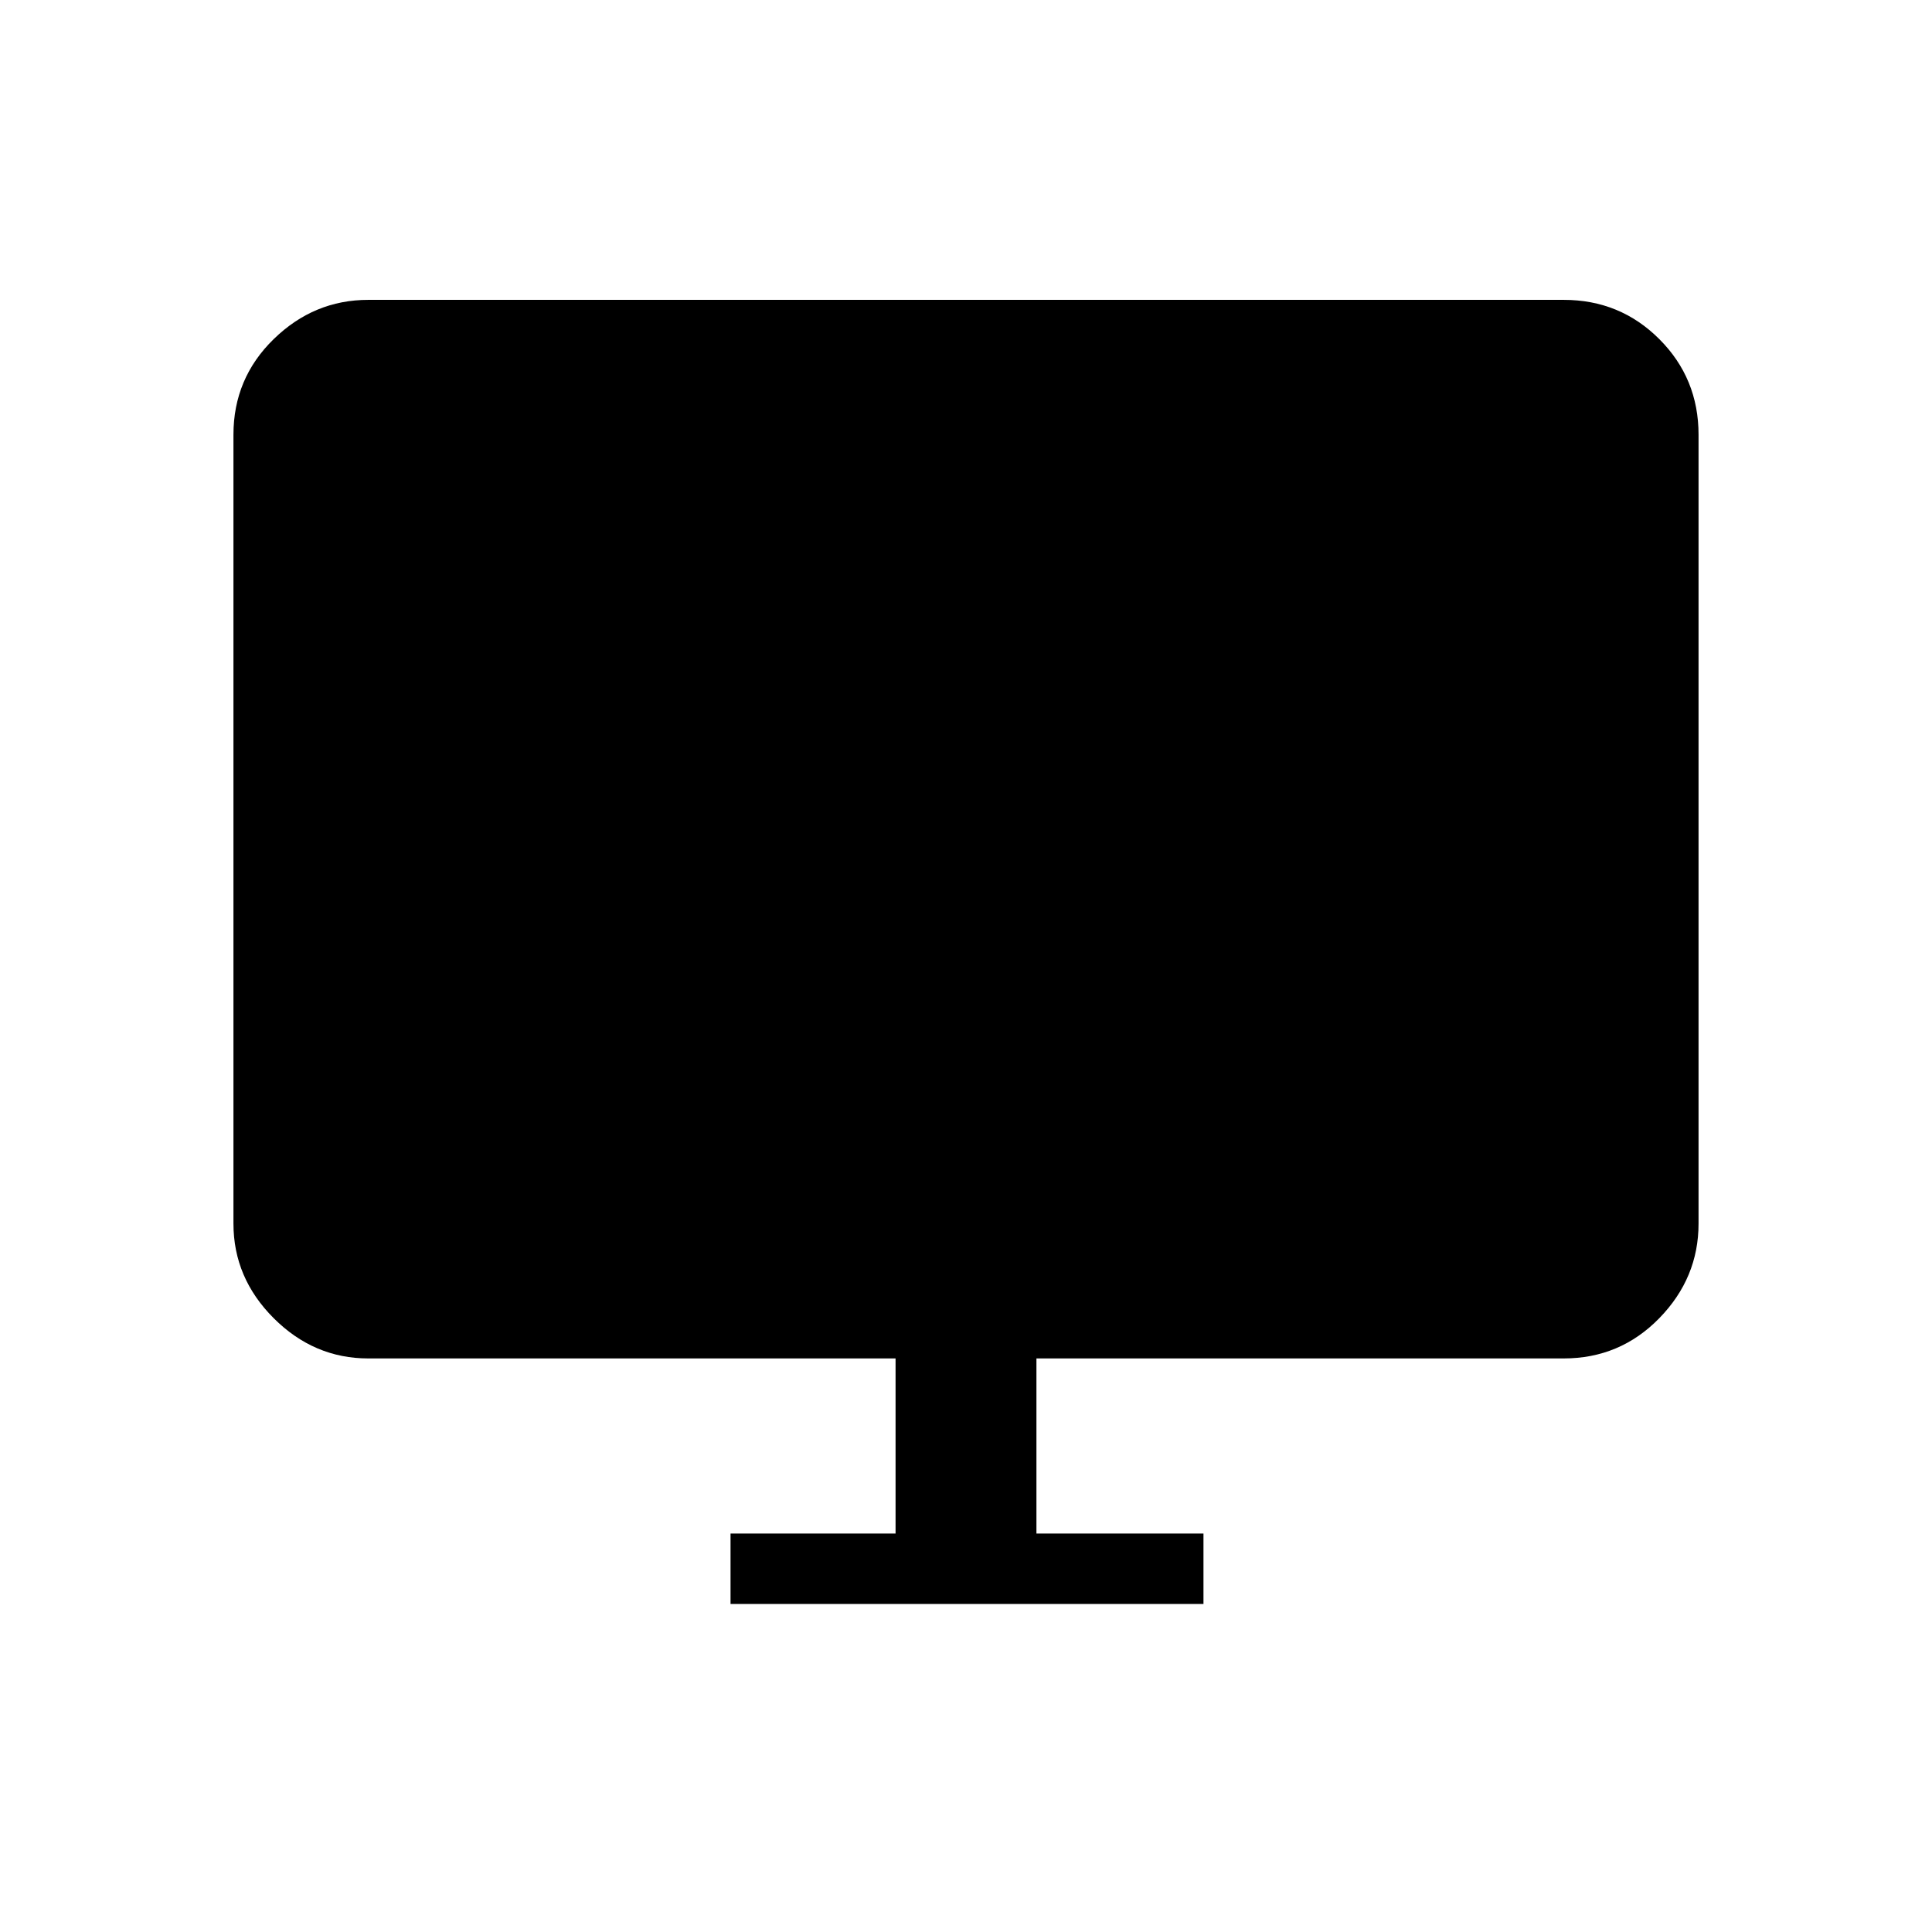 <svg xmlns="http://www.w3.org/2000/svg" height="48" width="48"><path d="M18.15 39.85V38.1h4.1v-4.35H9.15q-1.35 0-2.35-1t-1-2.35V10.8q0-1.4 1-2.375 1-.975 2.35-.975h29.7q1.4 0 2.375.975.975.975.975 2.375v19.6q0 1.35-.975 2.35t-2.375 1h-13.1v4.35h4.15v1.75Z"/></svg>